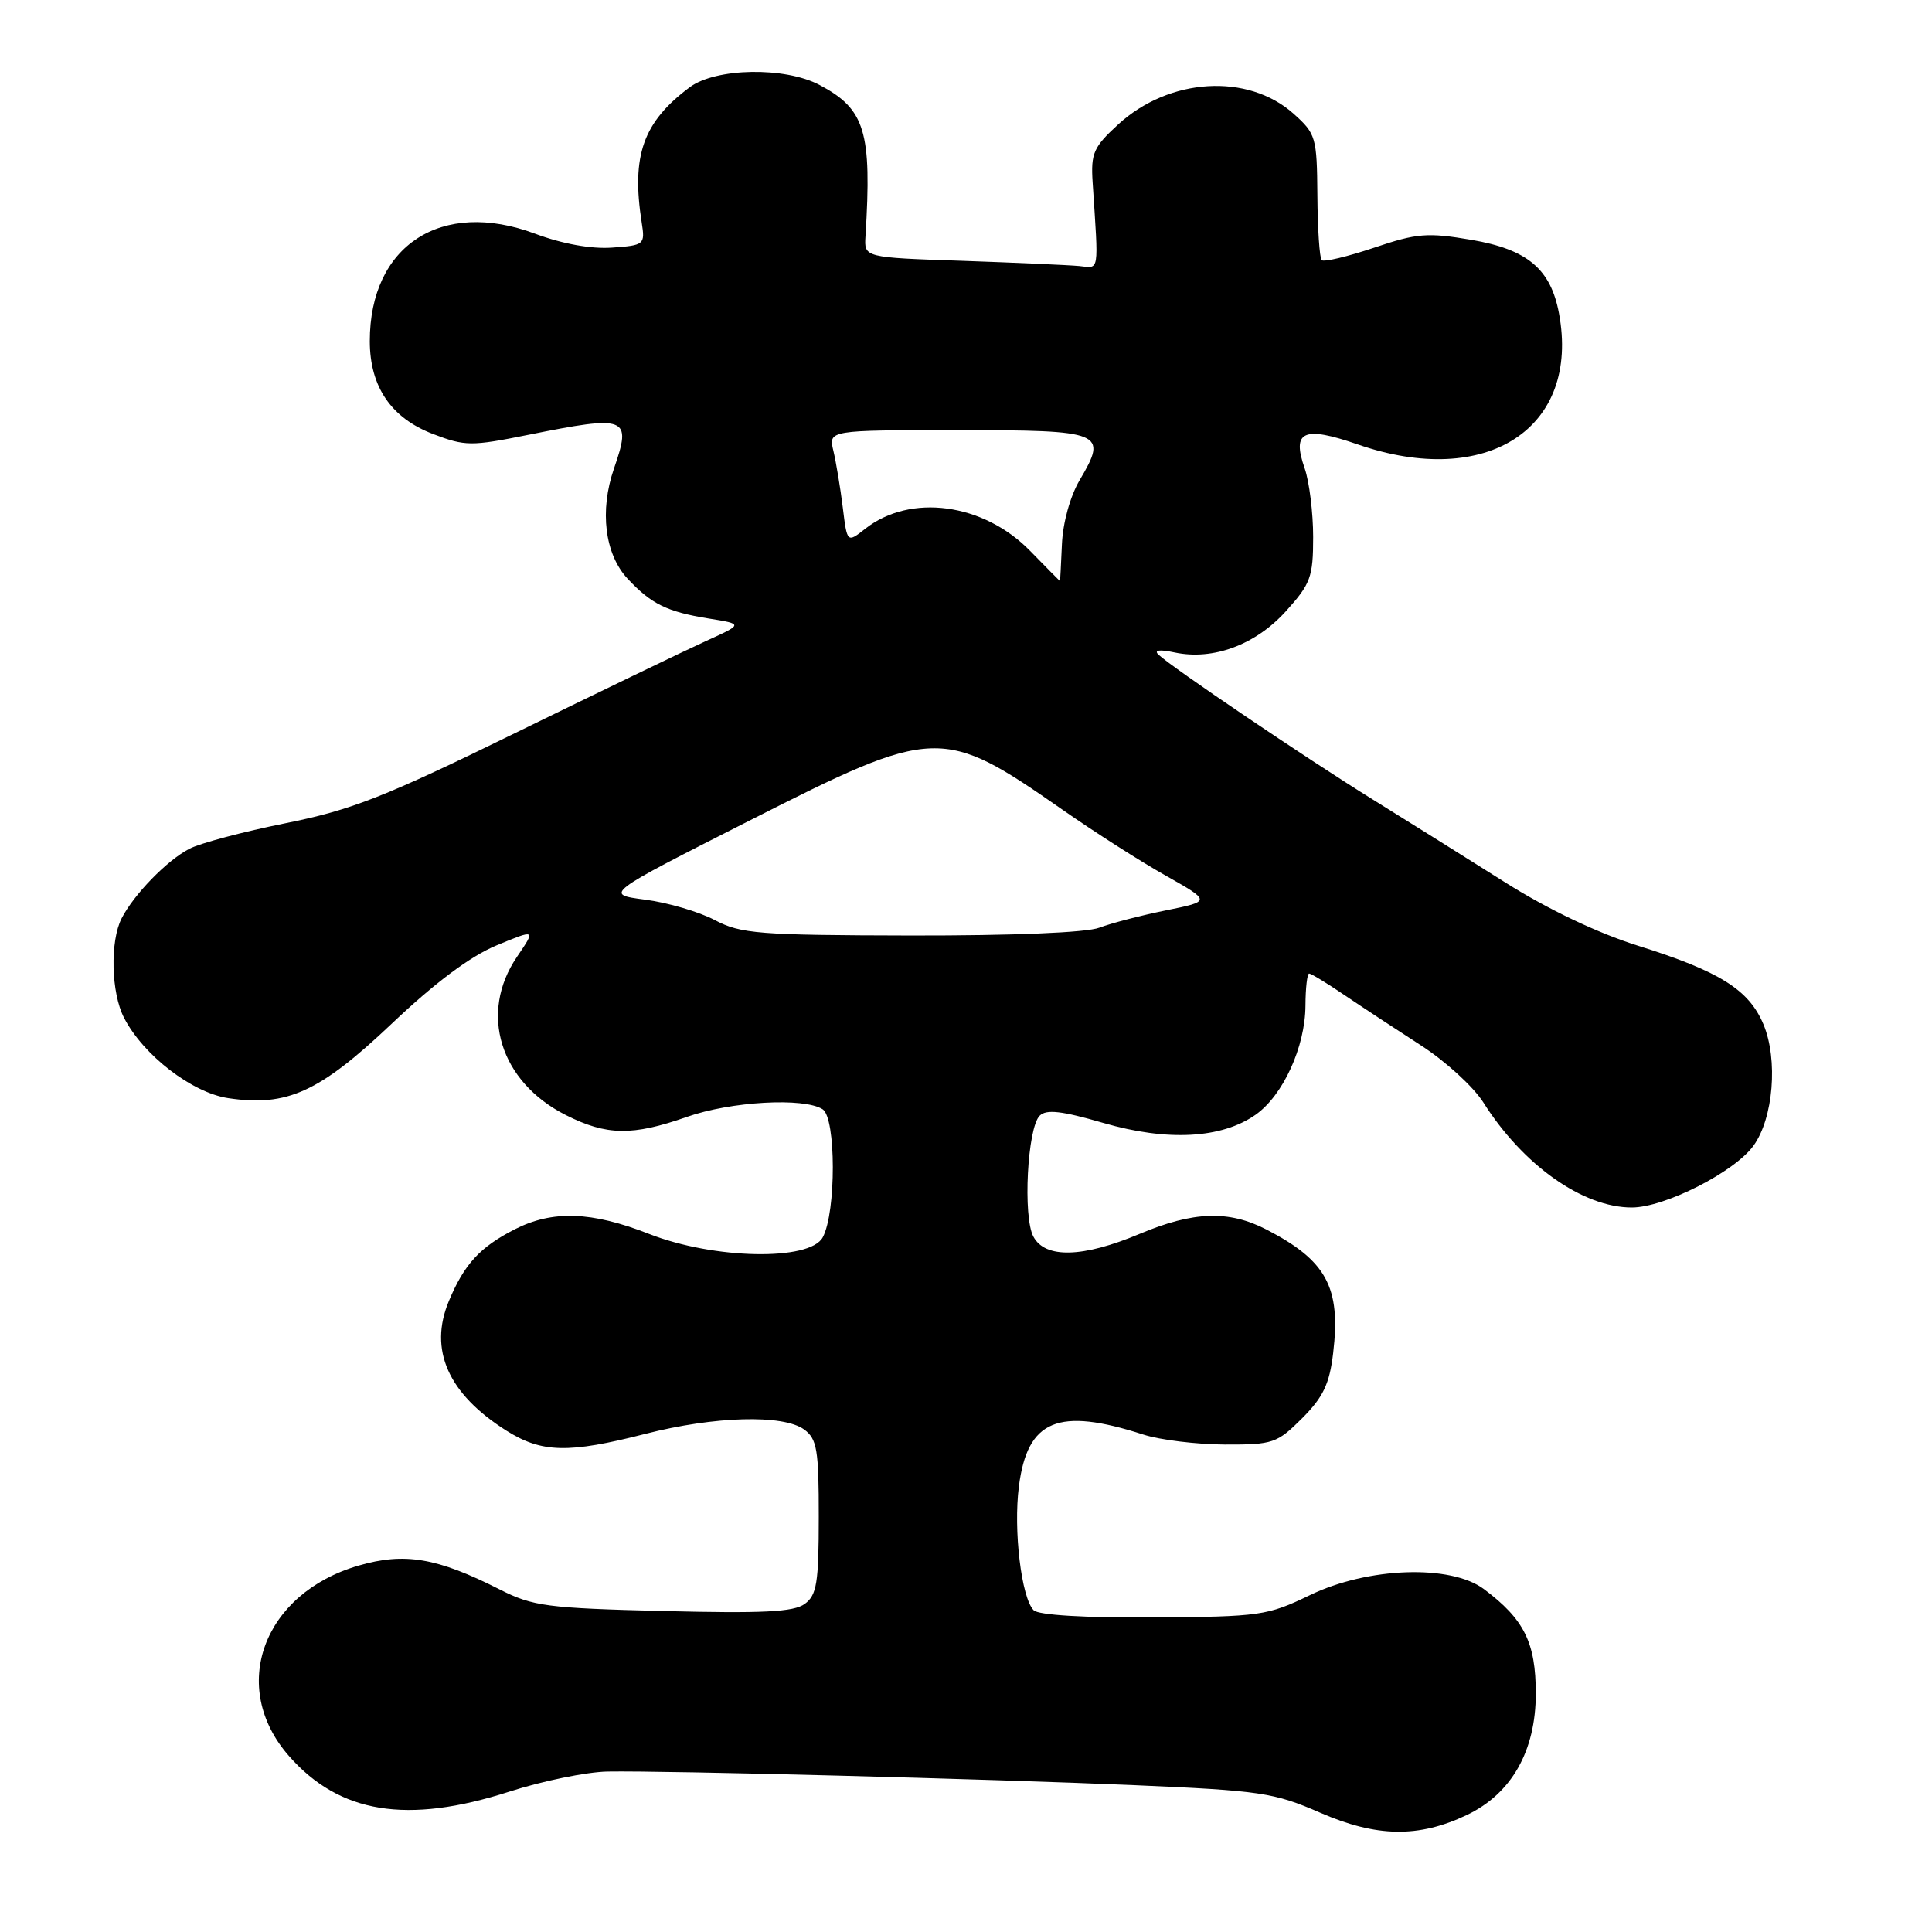 <?xml version="1.0" encoding="UTF-8" standalone="no"?>
<!DOCTYPE svg PUBLIC "-//W3C//DTD SVG 1.1//EN" "http://www.w3.org/Graphics/SVG/1.1/DTD/svg11.dtd" >
<svg xmlns="http://www.w3.org/2000/svg" xmlns:xlink="http://www.w3.org/1999/xlink" version="1.1" viewBox="0 0 256 256">
 <g >
 <path fill="currentColor"
d=" M 194.34 240.51 C 200.28 237.69 203.50 232.02 203.50 224.40 C 203.50 217.64 201.96 214.56 196.62 210.56 C 192.21 207.27 181.26 207.65 173.58 211.36 C 167.93 214.09 167.00 214.22 152.84 214.32 C 143.76 214.38 137.61 214.01 136.97 213.37 C 135.34 211.74 134.26 202.74 135.01 196.94 C 136.14 188.12 140.20 186.44 151.50 190.09 C 153.70 190.80 158.54 191.39 162.27 191.41 C 168.68 191.43 169.21 191.25 172.54 187.93 C 175.33 185.13 176.17 183.38 176.65 179.29 C 177.69 170.56 175.77 167.03 167.79 162.91 C 162.80 160.34 158.12 160.50 151.00 163.50 C 143.48 166.66 138.49 166.79 136.93 163.86 C 135.52 161.24 136.13 149.47 137.76 147.84 C 138.64 146.96 140.67 147.19 146.21 148.80 C 154.70 151.26 161.86 150.87 166.37 147.71 C 170.01 145.15 172.95 138.72 172.98 133.25 C 172.99 130.91 173.21 129.00 173.47 129.00 C 173.73 129.00 175.87 130.30 178.22 131.90 C 180.57 133.49 185.13 136.48 188.33 138.55 C 191.54 140.62 195.23 144.00 196.54 146.06 C 201.79 154.38 209.73 160.00 216.22 160.00 C 220.57 160.00 229.81 155.31 232.34 151.82 C 234.98 148.19 235.62 140.42 233.67 135.74 C 231.74 131.13 227.86 128.70 217.00 125.30 C 211.69 123.63 205.12 120.50 199.50 116.96 C 194.55 113.83 186.59 108.85 181.82 105.89 C 172.88 100.34 155.27 88.43 153.50 86.74 C 152.86 86.13 153.65 86.03 155.67 86.46 C 160.75 87.53 166.37 85.44 170.39 80.99 C 173.67 77.36 174.00 76.46 174.00 71.15 C 174.00 67.93 173.49 63.85 172.88 62.07 C 171.14 57.11 172.71 56.40 179.91 58.89 C 197.03 64.82 209.42 56.74 206.57 41.51 C 205.47 35.63 202.38 33.05 194.97 31.78 C 189.13 30.79 187.76 30.90 182.05 32.83 C 178.53 34.01 175.42 34.75 175.13 34.47 C 174.85 34.18 174.59 30.32 174.56 25.89 C 174.50 18.18 174.37 17.72 171.41 15.07 C 165.34 9.65 154.93 10.29 148.17 16.48 C 144.89 19.49 144.53 20.30 144.78 24.17 C 145.58 36.40 145.72 35.52 143.00 35.25 C 141.62 35.12 134.65 34.81 127.50 34.56 C 114.50 34.12 114.50 34.12 114.68 31.31 C 115.54 17.43 114.64 14.45 108.60 11.26 C 104.00 8.82 94.84 8.99 91.39 11.56 C 85.21 16.17 83.64 20.60 85.03 29.50 C 85.49 32.41 85.37 32.51 81.10 32.81 C 78.34 33.01 74.53 32.32 70.91 30.97 C 58.50 26.33 48.99 32.51 49.00 45.22 C 49.01 51.25 51.83 55.39 57.38 57.51 C 61.64 59.14 62.44 59.14 69.99 57.62 C 83.12 54.98 83.73 55.22 81.36 62.07 C 79.42 67.67 80.13 73.44 83.17 76.69 C 86.30 80.04 88.39 81.06 93.87 81.95 C 98.50 82.69 98.50 82.69 93.50 84.96 C 90.75 86.21 79.40 91.69 68.27 97.13 C 50.89 105.64 46.60 107.32 37.85 109.08 C 32.25 110.20 26.51 111.73 25.09 112.47 C 22.11 114.02 17.76 118.50 16.12 121.68 C 14.56 124.73 14.72 131.56 16.44 134.87 C 19.00 139.83 25.44 144.79 30.24 145.51 C 38.03 146.68 42.32 144.72 51.89 135.66 C 57.61 130.23 62.31 126.72 65.77 125.28 C 71.00 123.11 71.00 123.11 68.50 126.79 C 63.43 134.24 66.24 143.34 74.97 147.75 C 80.37 150.48 83.80 150.53 91.00 148.00 C 96.84 145.94 106.51 145.40 109.00 146.98 C 110.79 148.12 110.81 160.62 109.02 163.95 C 107.33 167.12 94.60 166.87 86.00 163.50 C 78.37 160.51 73.22 160.34 68.21 162.89 C 63.60 165.25 61.52 167.50 59.48 172.39 C 56.78 178.85 59.38 184.69 67.10 189.57 C 71.79 192.52 75.31 192.61 85.50 190.00 C 94.71 187.64 103.79 187.40 106.56 189.42 C 108.26 190.67 108.50 192.10 108.49 201.01 C 108.49 209.76 108.23 211.36 106.63 212.53 C 105.17 213.60 101.08 213.80 87.90 213.47 C 72.50 213.09 70.62 212.84 66.25 210.63 C 57.91 206.40 53.63 205.67 47.51 207.45 C 34.82 211.14 30.28 223.56 38.29 232.68 C 44.99 240.31 53.95 241.76 67.50 237.40 C 71.90 235.98 77.75 234.79 80.50 234.74 C 88.42 234.61 130.77 235.71 150.42 236.55 C 167.04 237.27 168.81 237.53 174.92 240.19 C 182.40 243.45 187.96 243.54 194.34 240.51 Z  M 94.72 121.92 C 92.64 120.82 88.49 119.60 85.49 119.21 C 80.05 118.50 80.05 118.50 99.28 108.75 C 123.98 96.22 124.86 96.19 140.81 107.31 C 145.04 110.26 151.19 114.19 154.49 116.04 C 160.47 119.42 160.47 119.42 154.49 120.63 C 151.19 121.30 147.23 122.33 145.68 122.92 C 143.97 123.58 134.22 123.98 120.68 123.96 C 100.50 123.92 98.16 123.73 94.72 121.92 Z  M 136.48 72.98 C 130.30 66.66 120.63 65.36 114.65 70.06 C 112.25 71.95 112.25 71.95 111.67 67.22 C 111.35 64.63 110.79 61.26 110.43 59.75 C 109.77 57.00 109.77 57.00 126.91 57.00 C 146.23 57.00 146.82 57.24 143.06 63.62 C 141.80 65.76 140.83 69.27 140.71 72.13 C 140.59 74.81 140.48 77.00 140.45 77.00 C 140.43 77.00 138.64 75.19 136.48 72.98 Z "/>
</g>
</svg>